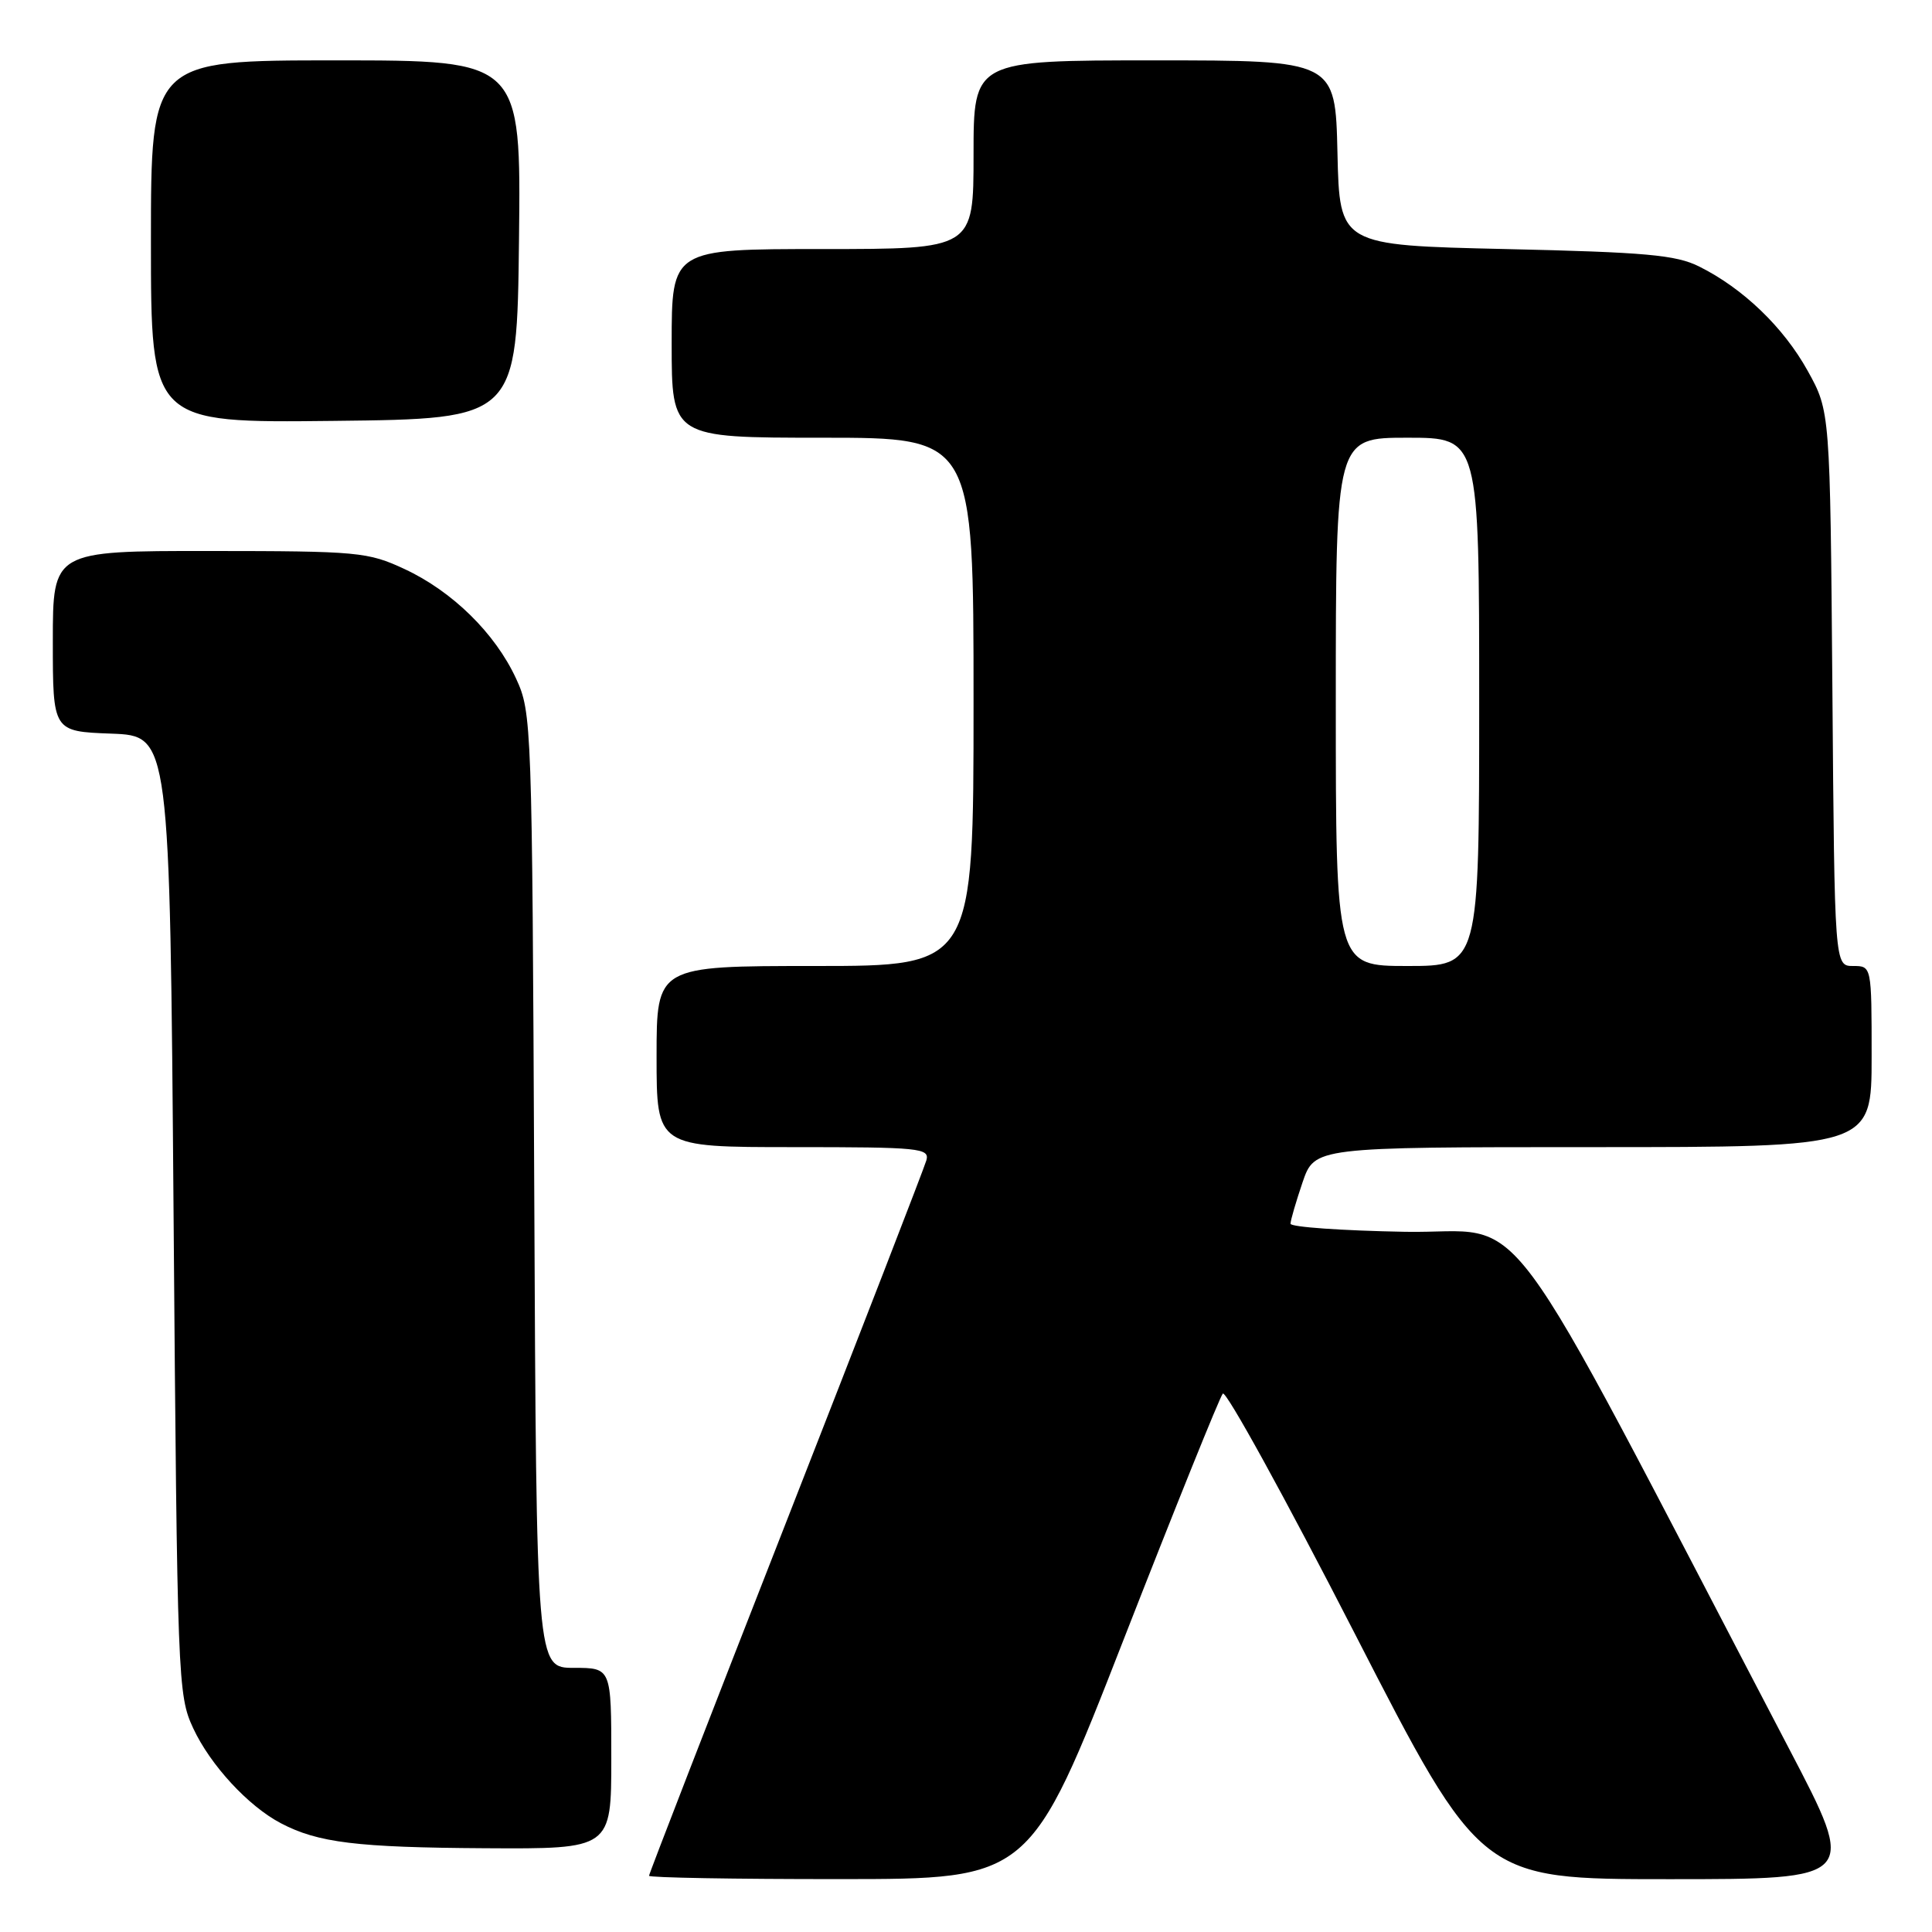 <?xml version="1.0" encoding="UTF-8" standalone="no"?>
<!DOCTYPE svg PUBLIC "-//W3C//DTD SVG 1.1//EN" "http://www.w3.org/Graphics/SVG/1.1/DTD/svg11.dtd" >
<svg xmlns="http://www.w3.org/2000/svg" xmlns:xlink="http://www.w3.org/1999/xlink" version="1.1" viewBox="0 0 256 256">
 <g >
 <path fill="currentColor"
d=" M 148.89 217.24 C 155.71 199.78 161.62 185.12 162.03 184.66 C 162.44 184.20 170.30 198.49 179.49 216.41 C 196.21 249.00 196.21 249.00 221.15 249.00 C 246.10 249.00 246.10 249.00 237.08 231.75 C 197.52 156.08 203.05 163.53 186.19 163.22 C 177.84 163.07 171.00 162.59 171.00 162.15 C 171.00 161.71 171.72 159.25 172.59 156.68 C 174.19 152.00 174.19 152.00 211.09 152.00 C 248.00 152.00 248.00 152.00 248.00 140.00 C 248.00 128.00 248.00 128.00 245.55 128.00 C 243.09 128.00 243.09 128.00 242.80 91.25 C 242.50 54.50 242.50 54.50 239.53 49.14 C 236.33 43.37 230.97 38.21 225.14 35.31 C 222.07 33.78 218.07 33.42 199.50 33.00 C 177.50 32.50 177.50 32.50 177.22 20.25 C 176.94 8.00 176.94 8.00 152.97 8.00 C 129.00 8.00 129.00 8.00 129.00 20.50 C 129.00 33.00 129.00 33.00 109.00 33.00 C 89.00 33.00 89.00 33.00 89.00 45.50 C 89.00 58.00 89.00 58.00 109.00 58.00 C 129.00 58.00 129.00 58.00 129.00 93.00 C 129.00 128.00 129.00 128.00 108.00 128.00 C 87.00 128.00 87.00 128.00 87.00 140.00 C 87.00 152.00 87.00 152.00 105.12 152.00 C 121.89 152.00 123.20 152.13 122.75 153.75 C 122.48 154.71 114.10 176.33 104.13 201.80 C 94.16 227.26 86.00 248.30 86.00 248.55 C 86.00 248.80 97.36 249.00 111.25 248.99 C 136.50 248.99 136.50 248.99 148.89 217.24 Z  M 81.00 233.00 C 81.00 221.00 81.00 221.00 76.04 221.00 C 71.08 221.00 71.08 221.00 70.79 157.75 C 70.51 95.70 70.46 94.41 68.38 89.91 C 65.60 83.90 59.94 78.35 53.60 75.40 C 48.75 73.14 47.48 73.02 27.75 73.01 C 7.00 73.00 7.00 73.00 7.00 84.96 C 7.00 96.92 7.00 96.92 14.75 97.21 C 22.50 97.50 22.50 97.50 23.00 161.00 C 23.49 222.82 23.56 224.62 25.60 229.00 C 27.87 233.88 32.90 239.33 37.22 241.59 C 42.13 244.17 47.29 244.80 64.25 244.90 C 81.00 245.00 81.00 245.00 81.00 233.00 Z  M 68.77 31.75 C 69.04 8.00 69.04 8.00 44.52 8.00 C 20.00 8.00 20.00 8.00 20.00 32.02 C 20.00 56.04 20.00 56.04 44.25 55.77 C 68.50 55.50 68.50 55.50 68.77 31.75 Z  M 177.00 93.00 C 177.00 58.00 177.00 58.00 186.50 58.00 C 196.00 58.00 196.00 58.00 196.00 93.00 C 196.00 128.00 196.00 128.00 186.50 128.00 C 177.00 128.00 177.00 128.00 177.00 93.00 Z "/>
</g>
</svg>